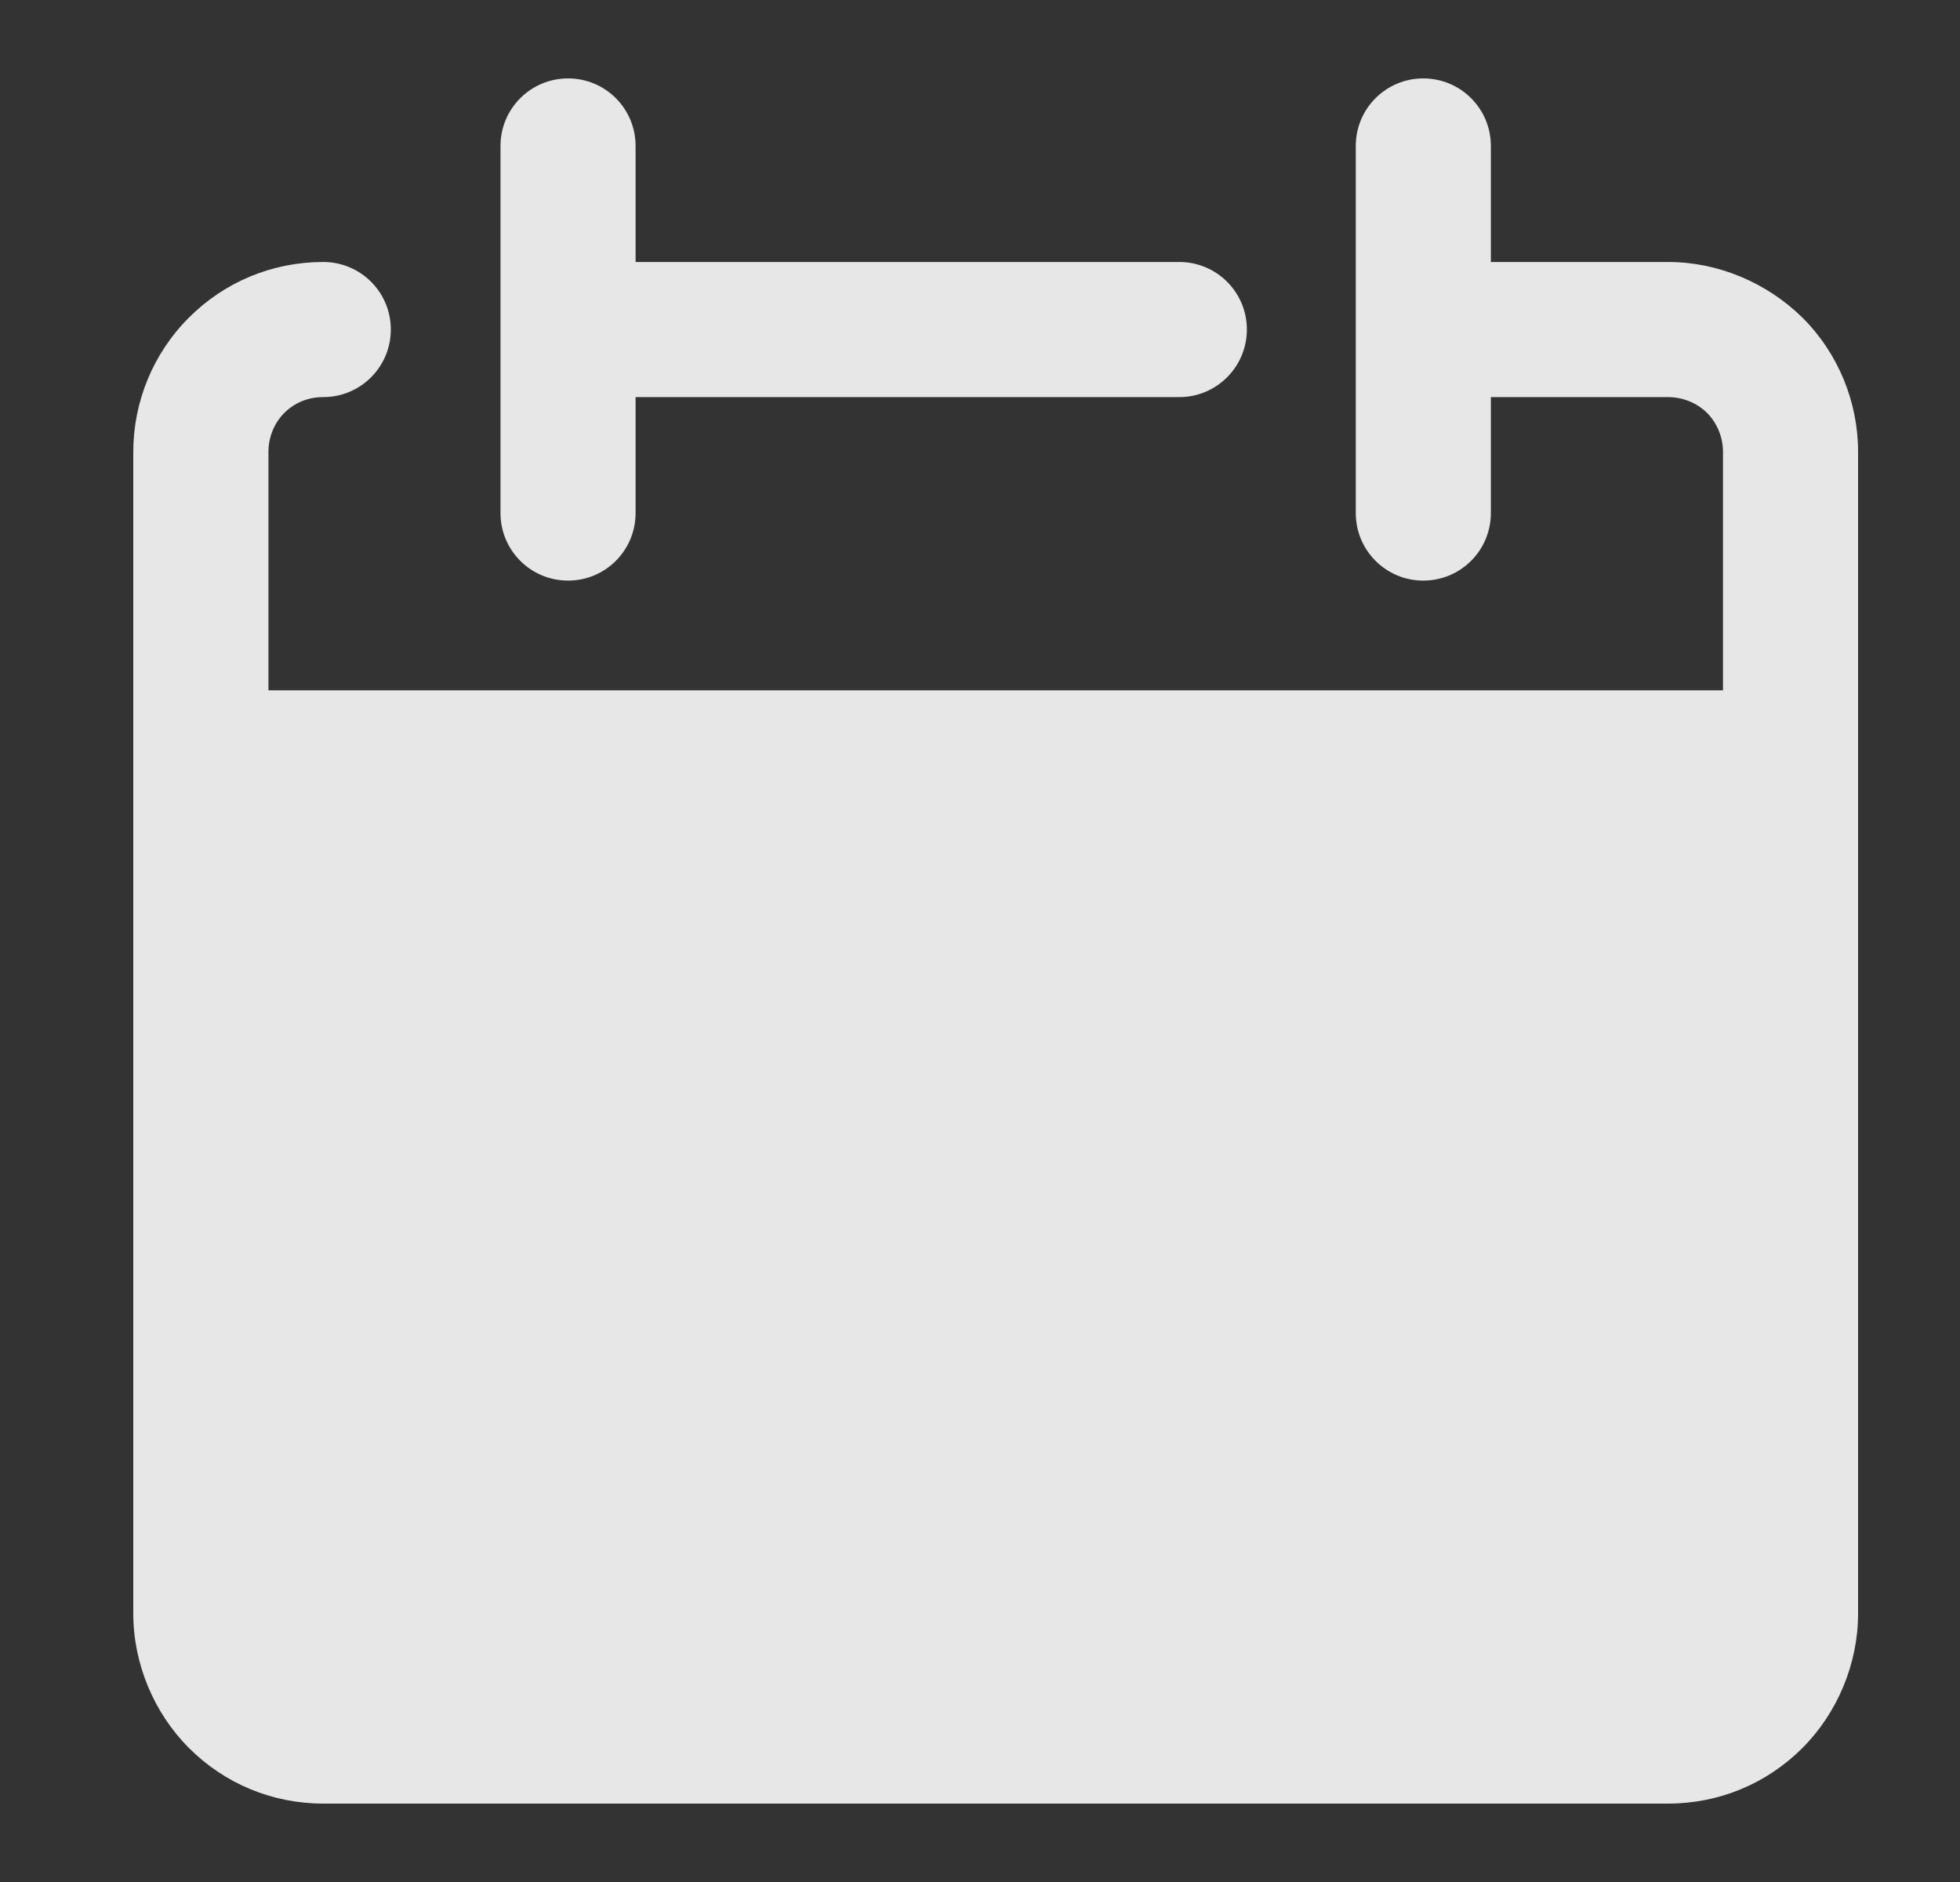 <svg width="25" height="24" viewBox="0 0 25 24" fill="none" xmlns="http://www.w3.org/2000/svg">
<rect x="0" y="0" width="25" height="24" fill="#333333" stroke="none"/>
<path d="M22.99 4.05C22.534 3.604 21.916 3.341 21.277 3.341H19.016V1.861C19.016 1.385 18.631 1 18.154 1C17.678 1 17.293 1.385 17.293 1.861V6.543C17.293 7.019 17.678 7.404 18.154 7.404C18.631 7.404 19.016 7.019 19.016 6.543V5.064H21.277C21.459 5.064 21.642 5.135 21.774 5.266C21.905 5.398 21.977 5.58 21.977 5.763V8.803H3.424V5.763C3.424 5.58 3.494 5.398 3.626 5.266C3.758 5.135 3.93 5.064 4.123 5.064C4.6 5.064 4.985 4.678 4.985 4.202C4.985 3.726 4.6 3.341 4.123 3.341C3.474 3.341 2.866 3.594 2.41 4.05C1.953 4.506 1.7 5.124 1.7 5.763V20.578C1.7 21.216 1.964 21.845 2.41 22.291C2.866 22.747 3.474 23 4.123 23H21.277C21.926 23 22.534 22.747 22.99 22.291C23.436 21.845 23.7 21.216 23.7 20.578V5.763C23.7 5.124 23.447 4.506 22.99 4.05ZM6.384 6.543V1.861C6.384 1.385 6.769 1 7.246 1C7.722 1 8.107 1.385 8.107 1.861V3.341H15.042C15.518 3.341 15.904 3.726 15.904 4.202C15.904 4.678 15.518 5.064 15.042 5.064H8.107V6.543C8.107 7.019 7.722 7.404 7.246 7.404C6.769 7.404 6.384 7.019 6.384 6.543Z" fill="white" fill-opacity="0.88"/>
</svg>
